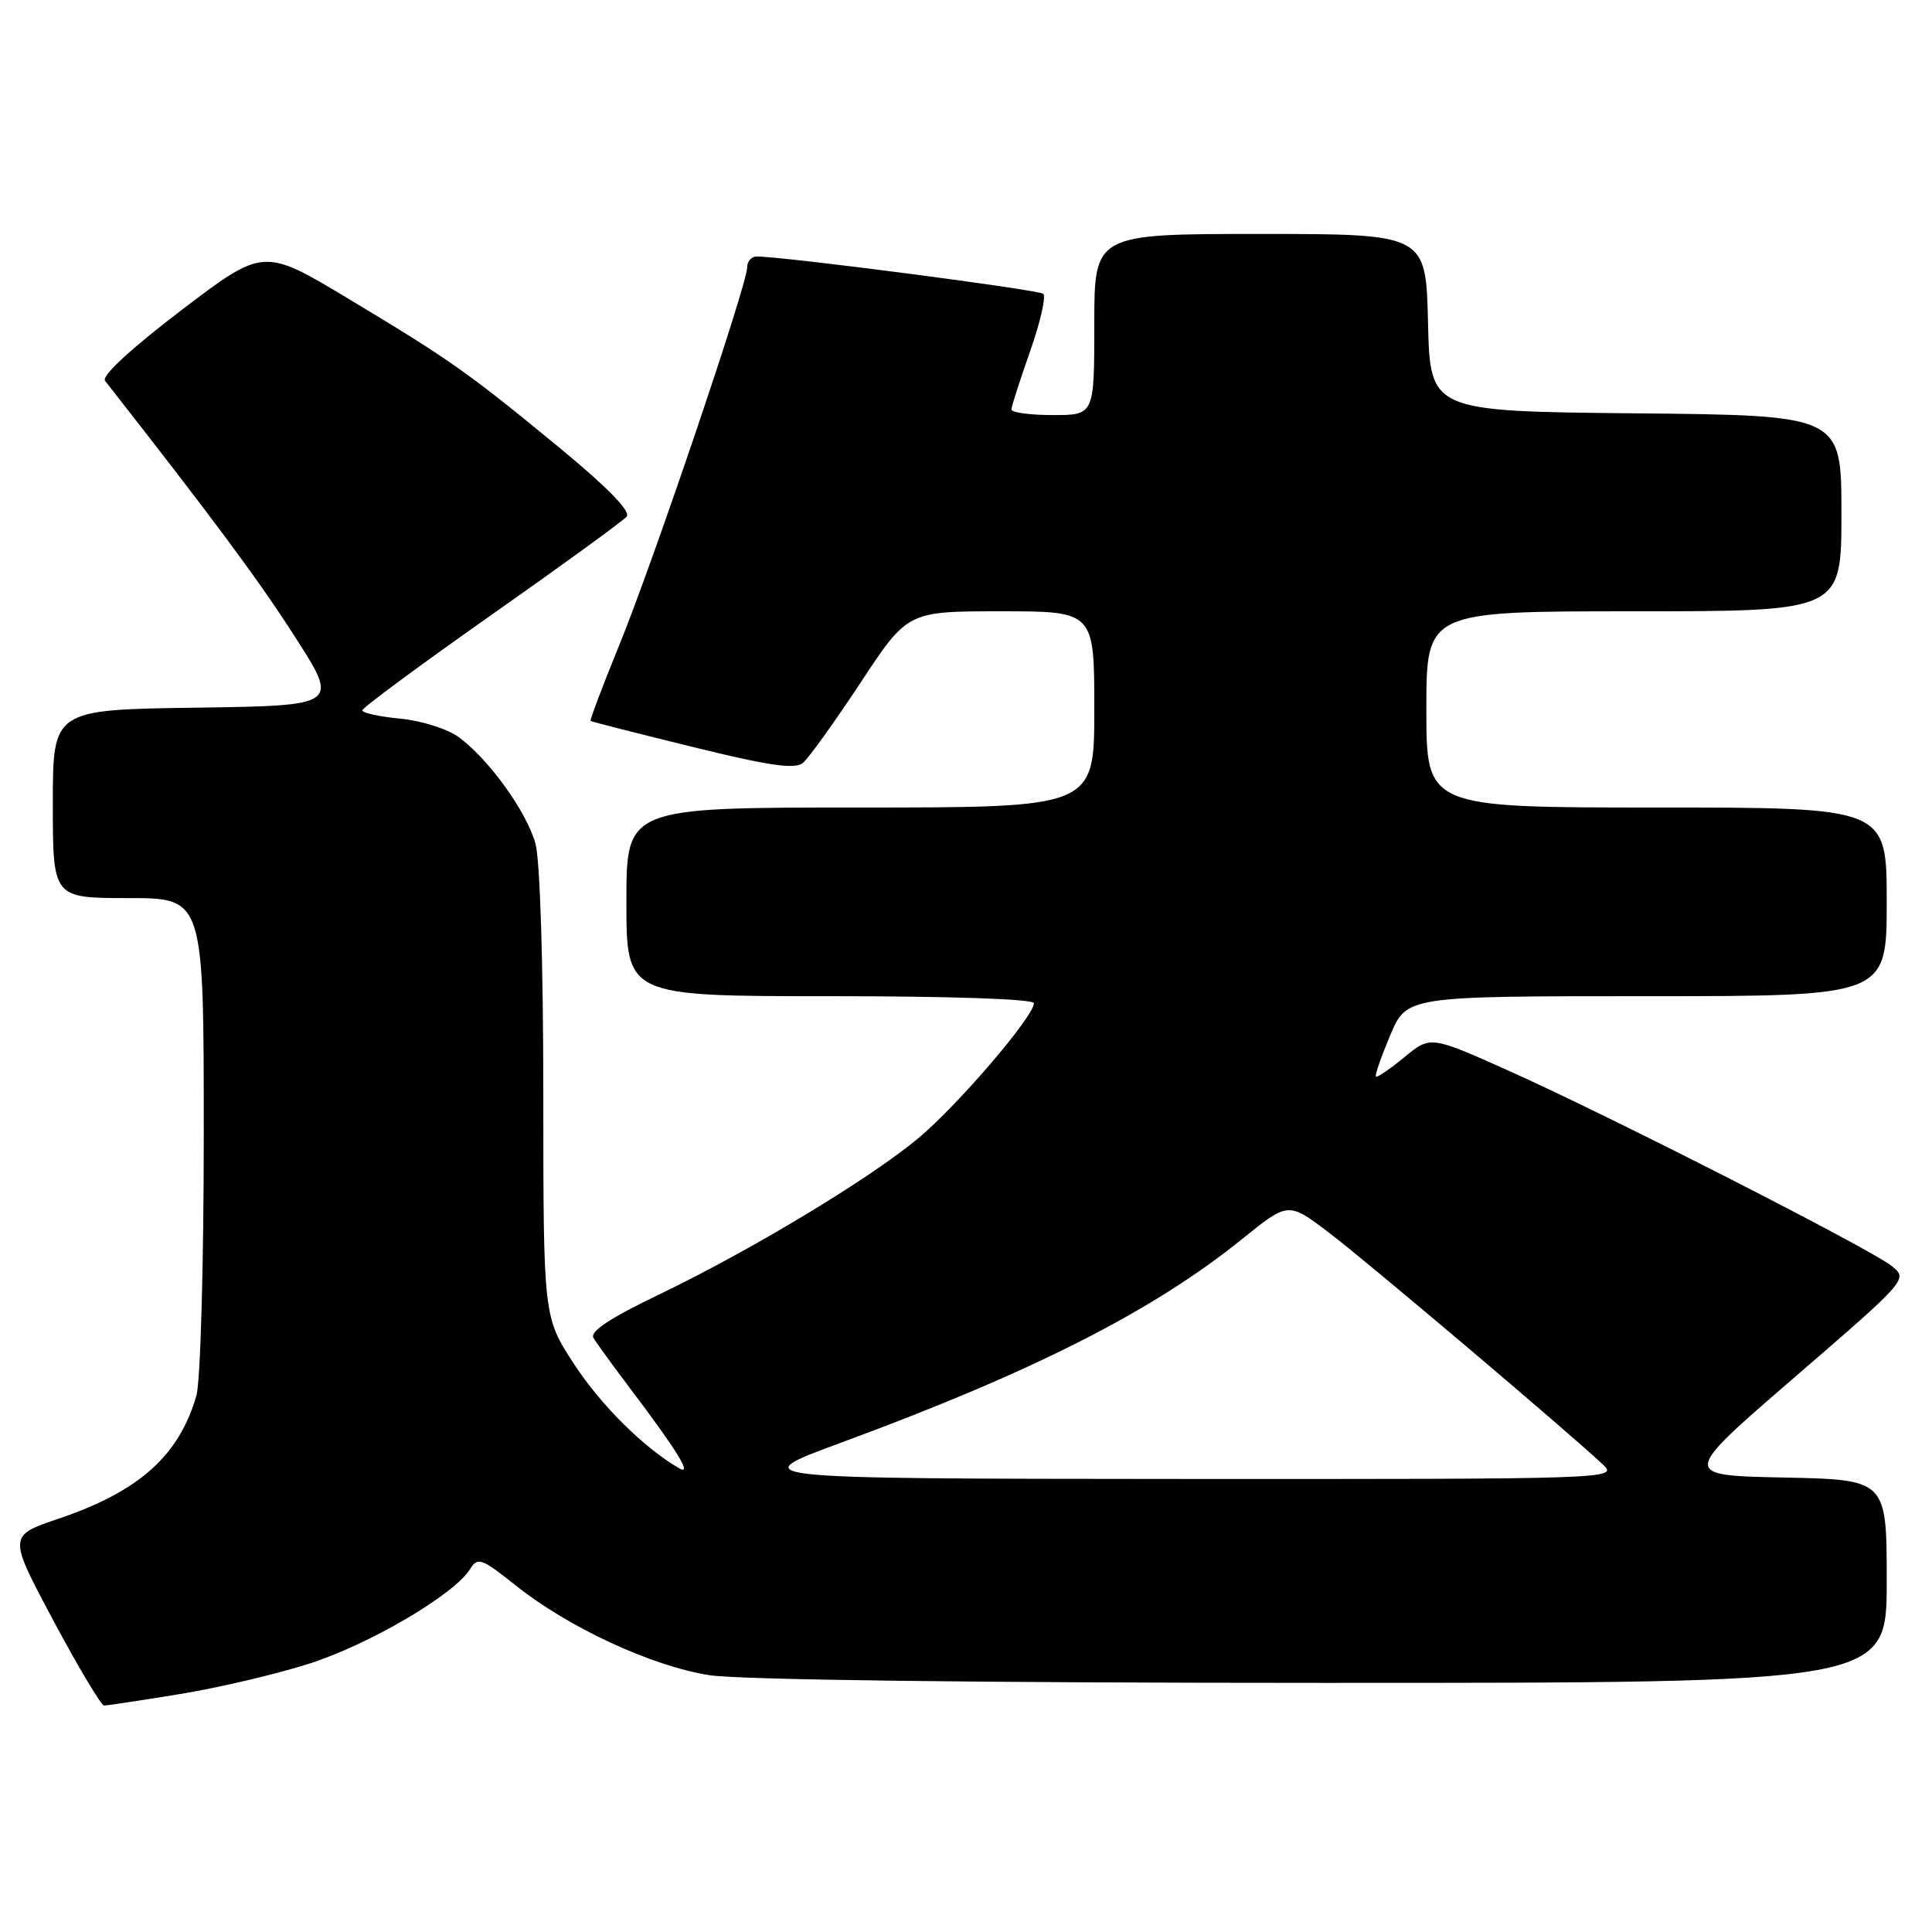 <?xml version="1.0" encoding="UTF-8" standalone="no"?>
<!DOCTYPE svg PUBLIC "-//W3C//DTD SVG 1.1//EN" "http://www.w3.org/Graphics/SVG/1.1/DTD/svg11.dtd" >
<svg xmlns="http://www.w3.org/2000/svg" xmlns:xlink="http://www.w3.org/1999/xlink" version="1.1" viewBox="0 0 256 256">
 <g >
 <path fill="currentColor"
d=" M 23.67 224.50 C 28.72 223.69 36.44 221.88 40.83 220.49 C 48.81 217.97 60.15 211.33 62.27 207.94 C 63.30 206.28 63.78 206.45 68.36 210.10 C 75.38 215.69 86.39 220.78 94.00 221.97 C 97.96 222.59 129.73 222.99 175.25 222.99 C 250.00 223.00 250.00 223.00 250.00 209.53 C 250.00 196.06 250.00 196.06 236.37 195.78 C 222.73 195.50 222.73 195.50 237.79 182.50 C 252.77 169.56 252.83 169.49 250.67 167.76 C 247.85 165.49 213.51 147.98 200.02 141.93 C 189.54 137.23 189.54 137.23 186.08 140.09 C 184.17 141.66 182.48 142.81 182.32 142.65 C 182.15 142.49 183.01 140.03 184.21 137.18 C 186.40 132.00 186.40 132.00 218.20 132.00 C 250.00 132.00 250.00 132.00 250.00 119.50 C 250.00 107.00 250.00 107.00 219.50 107.00 C 189.00 107.00 189.00 107.00 189.00 94.00 C 189.00 81.00 189.00 81.00 216.50 81.00 C 244.00 81.00 244.00 81.00 244.00 68.02 C 244.00 55.03 244.00 55.03 216.75 54.77 C 189.50 54.50 189.50 54.50 189.22 42.75 C 188.94 31.00 188.94 31.00 166.97 31.00 C 145.00 31.00 145.00 31.00 145.00 43.00 C 145.00 55.00 145.00 55.00 139.50 55.00 C 136.47 55.00 134.01 54.66 134.02 54.25 C 134.03 53.84 135.15 50.36 136.50 46.53 C 137.85 42.70 138.63 39.28 138.23 38.93 C 137.59 38.38 103.55 33.95 100.25 33.99 C 99.56 33.99 99.00 34.65 99.00 35.45 C 99.00 37.72 86.53 74.53 82.04 85.52 C 79.83 90.93 78.13 95.44 78.26 95.53 C 78.39 95.63 84.47 97.18 91.76 98.97 C 101.91 101.47 105.33 101.97 106.39 101.09 C 107.15 100.46 110.58 95.68 114.02 90.47 C 120.26 81.00 120.26 81.00 132.63 81.00 C 145.00 81.00 145.00 81.00 145.00 94.00 C 145.00 107.00 145.00 107.00 114.00 107.00 C 83.00 107.00 83.00 107.00 83.00 119.50 C 83.00 132.00 83.00 132.00 110.00 132.00 C 126.06 132.00 137.00 132.38 137.00 132.93 C 137.00 134.68 126.89 146.48 121.68 150.82 C 115.21 156.22 99.41 165.73 87.21 171.59 C 80.86 174.63 78.14 176.44 78.63 177.27 C 79.03 177.95 81.23 180.97 83.51 184.00 C 89.72 192.19 91.81 195.60 90.00 194.56 C 85.34 191.86 79.65 186.23 76.07 180.75 C 72.00 174.52 72.00 174.52 71.99 145.01 C 71.99 127.77 71.56 113.95 70.95 111.78 C 69.78 107.56 64.82 100.66 60.82 97.70 C 59.34 96.60 55.89 95.50 53.07 95.23 C 50.28 94.96 48.01 94.47 48.01 94.12 C 48.02 93.78 55.71 88.10 65.09 81.50 C 74.48 74.90 82.55 69.03 83.04 68.45 C 83.60 67.77 80.50 64.58 74.39 59.54 C 62.10 49.41 59.76 47.75 46.21 39.61 C 34.92 32.82 34.92 32.82 24.01 41.12 C 17.30 46.24 13.42 49.82 13.92 50.46 C 28.36 68.90 34.15 76.70 39.02 84.28 C 44.95 93.50 44.95 93.50 25.97 93.77 C 7.00 94.04 7.00 94.04 7.00 106.52 C 7.00 119.00 7.00 119.00 17.00 119.00 C 27.00 119.00 27.00 119.00 27.00 150.26 C 27.00 167.52 26.56 183.03 26.03 184.90 C 23.73 192.90 18.43 197.63 7.72 201.25 C 1.08 203.50 1.08 203.50 7.08 214.75 C 10.39 220.94 13.41 226.00 13.80 226.00 C 14.18 225.99 18.63 225.32 23.67 224.50 Z  M 111.50 191.14 C 136.92 181.77 152.77 173.72 164.60 164.17 C 170.71 159.24 170.71 159.24 176.10 163.34 C 181.11 167.13 208.01 189.91 212.47 194.13 C 214.40 195.96 213.09 196.00 156.47 195.97 C 98.50 195.93 98.50 195.93 111.50 191.14 Z "/>
</g>
</svg>